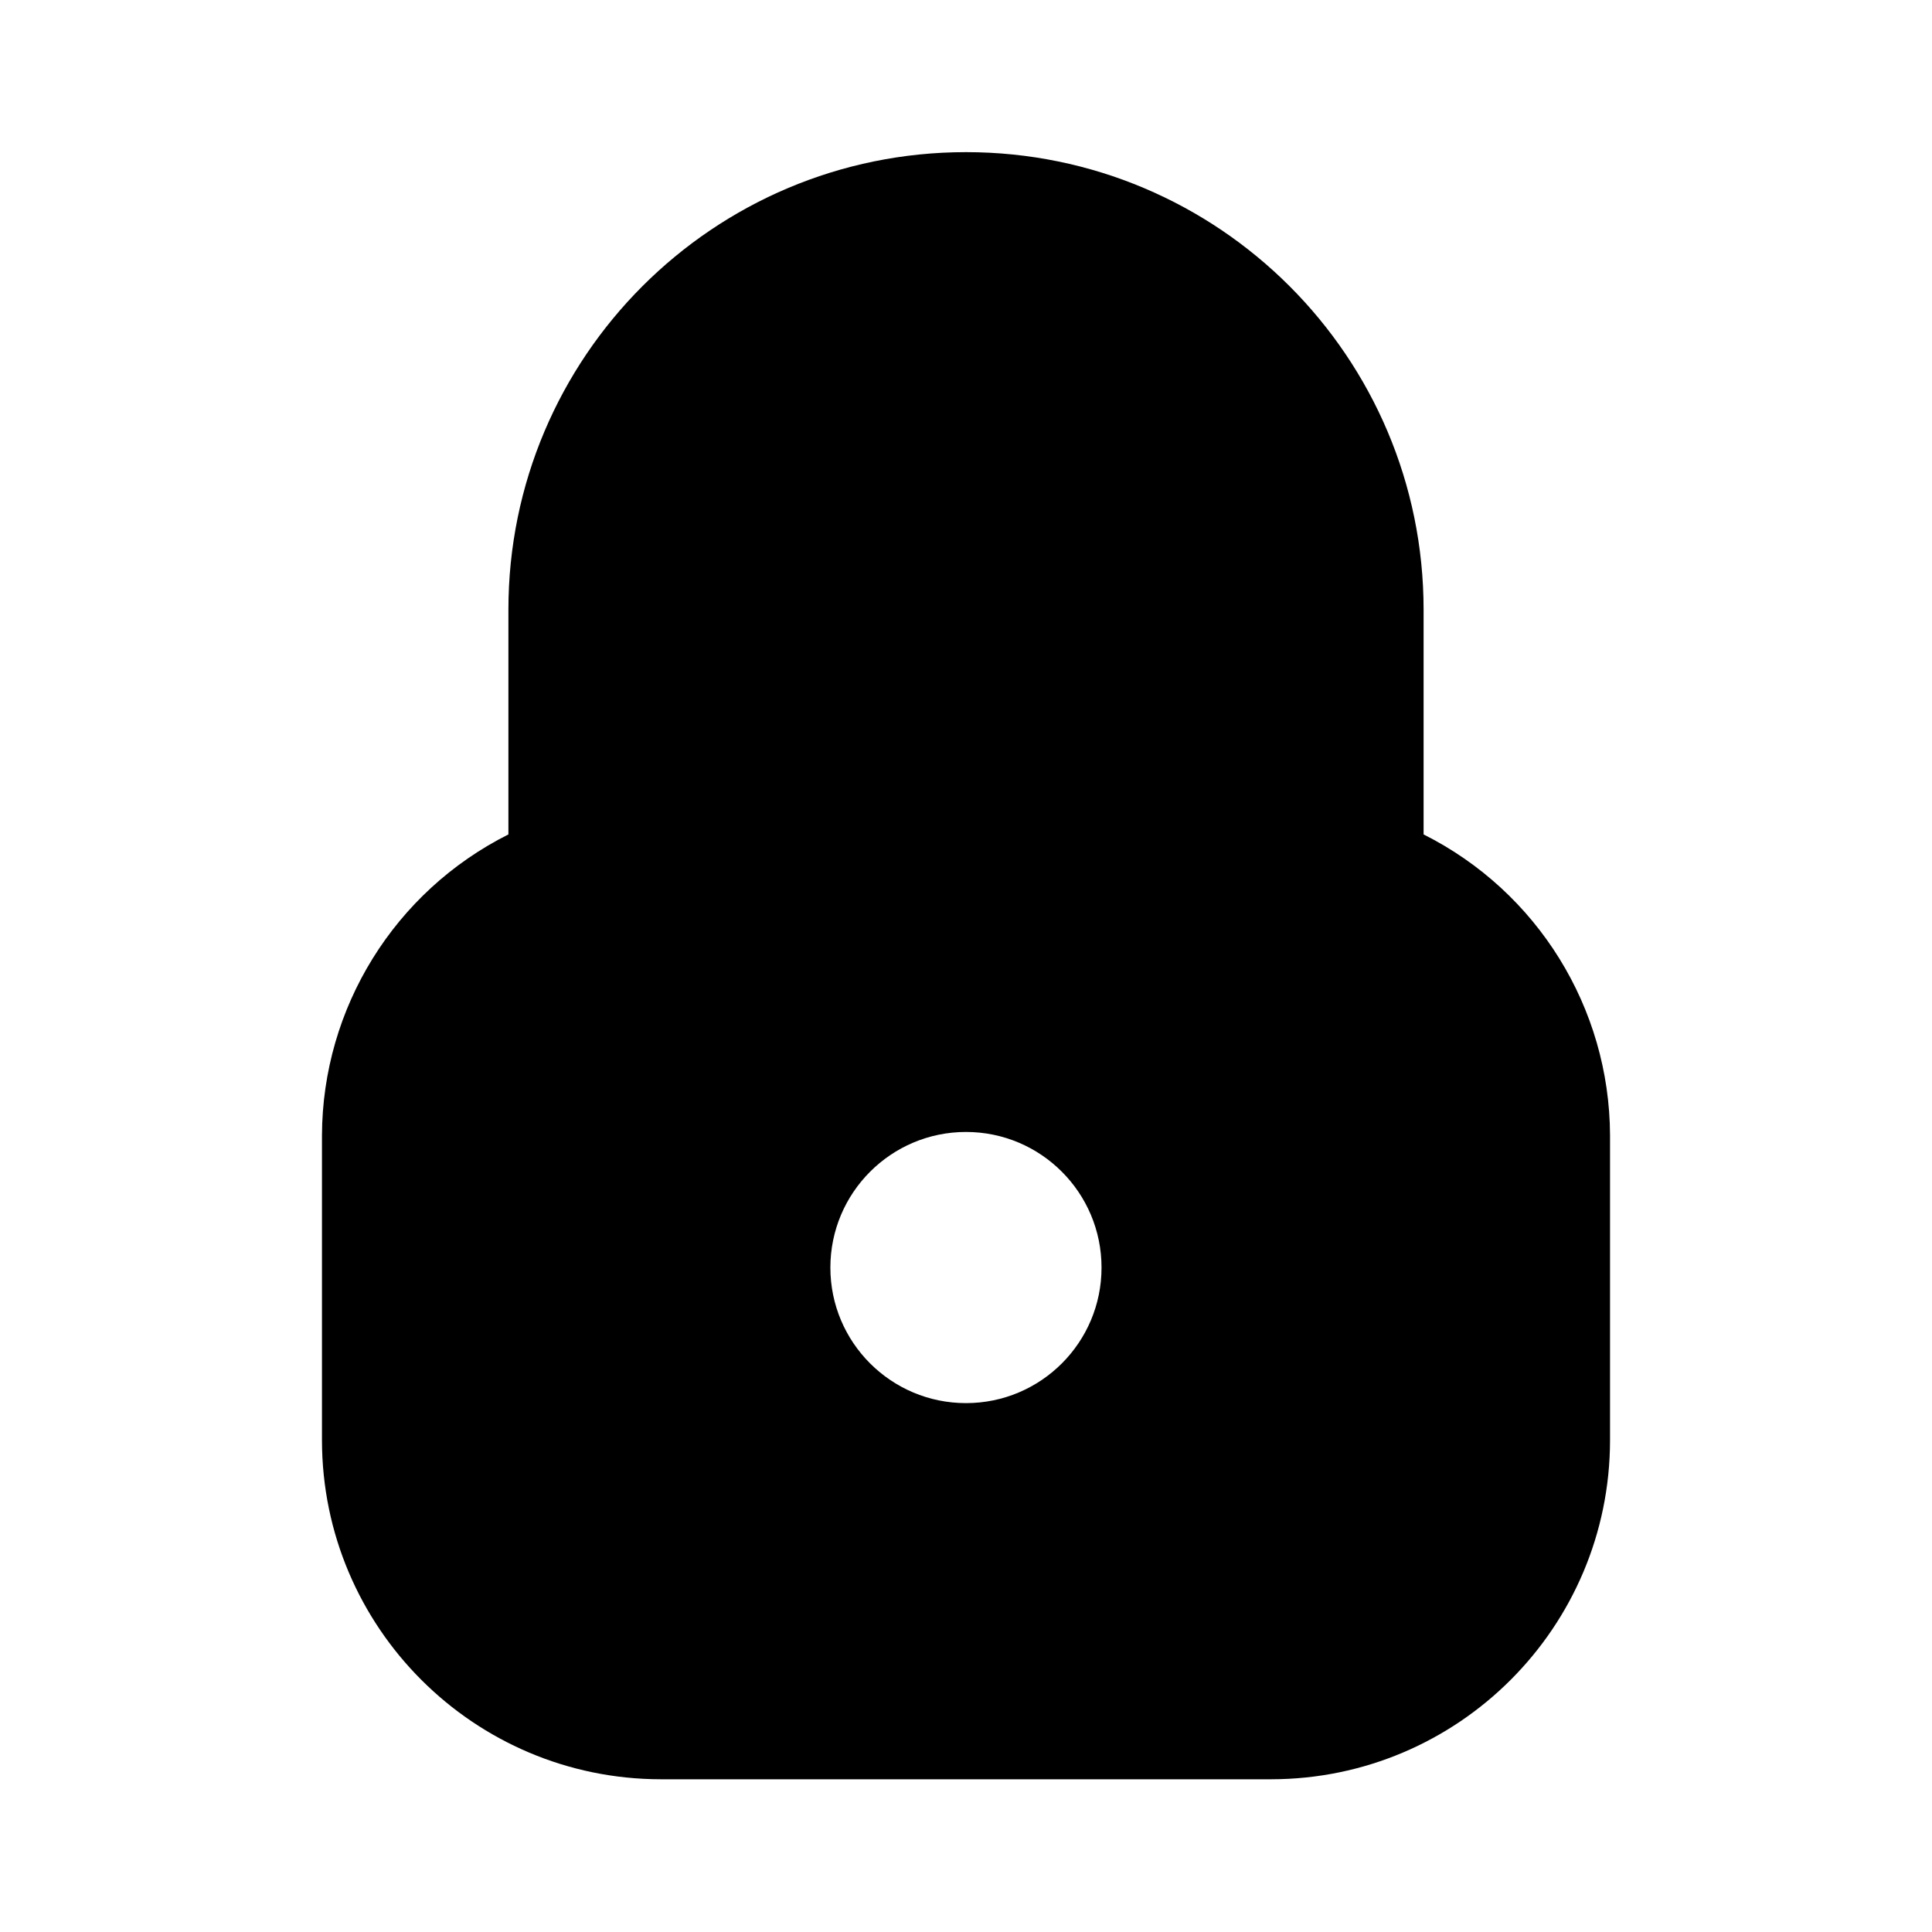 <!-- character:0:500 -->
  <svg width="20" height="20" viewBox="0 0 20 20"  xmlns="http://www.w3.org/2000/svg">
<path   d="M14.737 8.638V6.312C14.737 3.696 12.616 1.575 10 1.575C7.384 1.575 5.263 3.696 5.263 6.312V8.638C4.085 9.229 3.338 10.433 3.333 11.752V14.91C3.335 16.847 4.905 18.417 6.842 18.419H13.158C15.095 18.417 16.665 16.847 16.667 14.91V11.752C16.662 10.433 15.915 9.229 14.737 8.638ZM11.403 13.122C11.403 13.897 10.775 14.525 10 14.525C9.225 14.525 8.596 13.897 8.596 13.122C8.596 12.347 9.225 11.718 10 11.718C10.775 11.718 11.403 12.347 11.403 13.122ZM12.982 6.313C12.98 4.666 11.646 3.333 10 3.331C8.354 3.333 7.02 4.666 7.018 6.312V7.892C7.018 8.086 7.175 8.243 7.368 8.243H12.632C12.825 8.243 12.982 8.086 12.982 7.892V6.313Z" />
</svg>